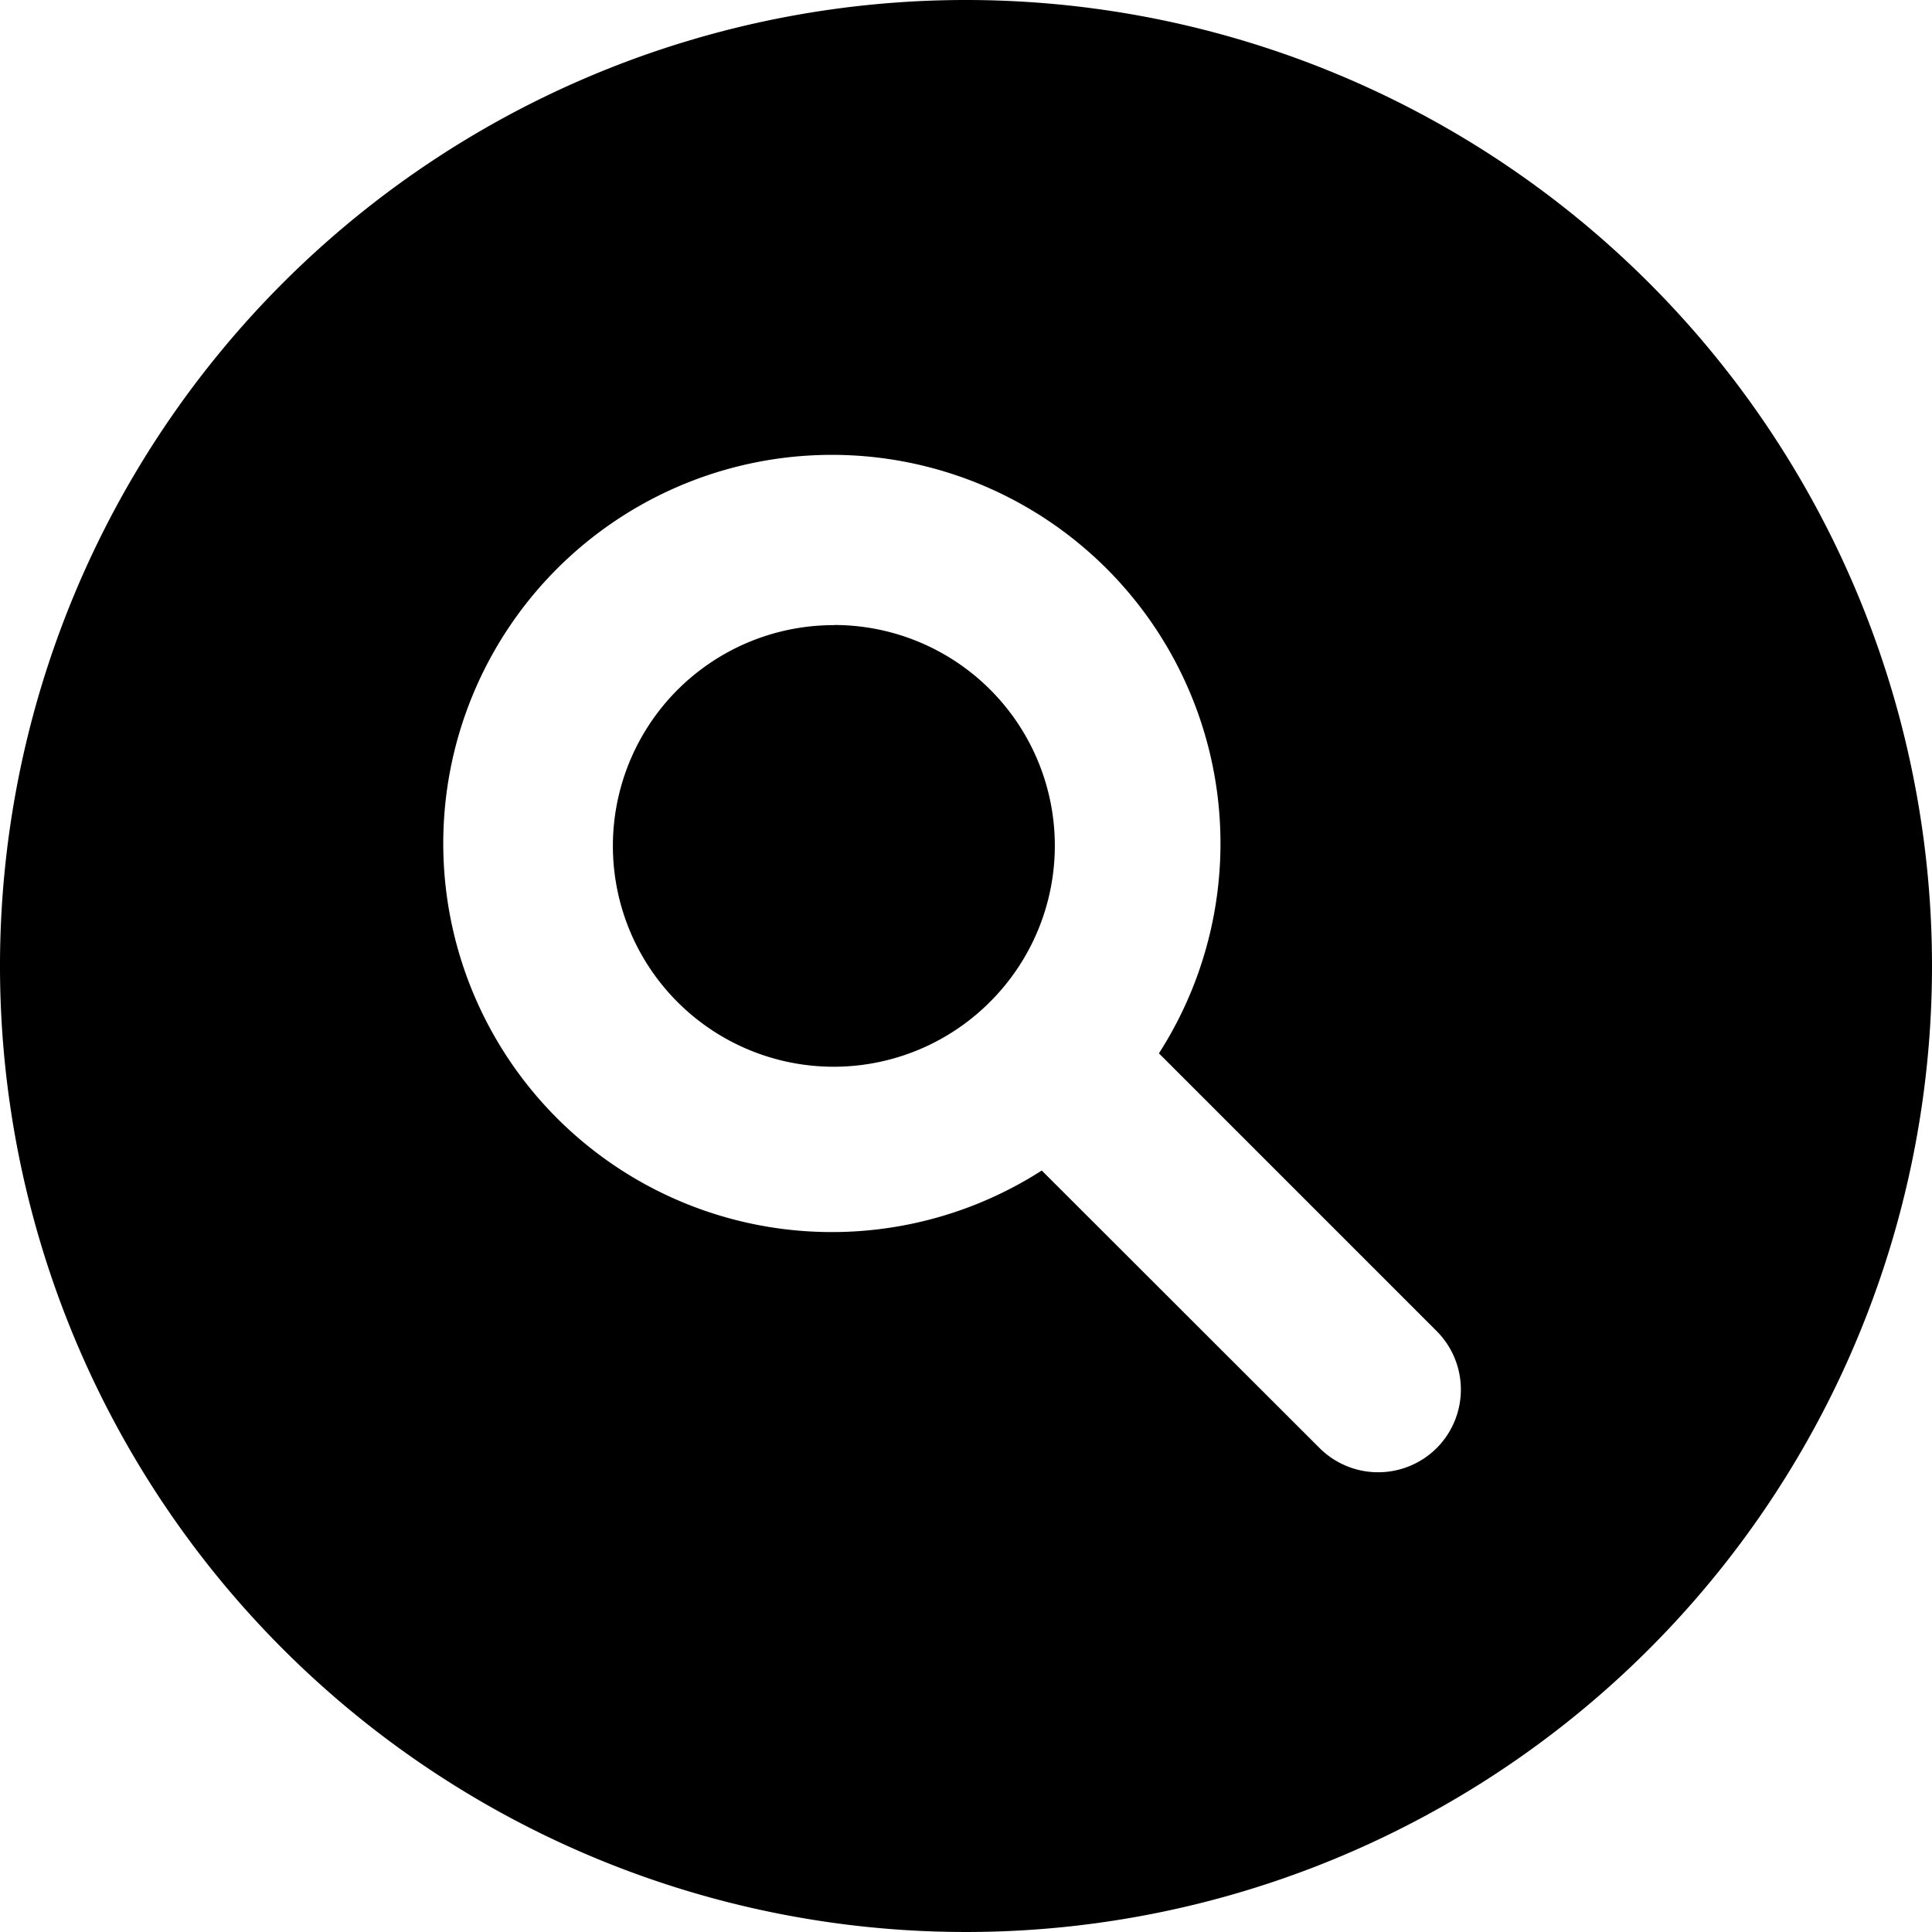 <svg data-tags="find,look,explore,magnifying glass" xmlns="http://www.w3.org/2000/svg" viewBox="0 0 14 14"><path d="M6.045 4.53a1.6 1.6 0 101.127 2.732l.002-.003.003-.002a1.599 1.599 0 00-1.132-2.728z"/><path d="M7 0a7 7 0 107 7 7 7 0 00-7-7zm3.411 10.493a.601.601 0 01-.848.001L7.549 8.482a2.816 2.816 0 11.849-.849l2.012 2.012a.6.6 0 01.001.848z"/></svg>
